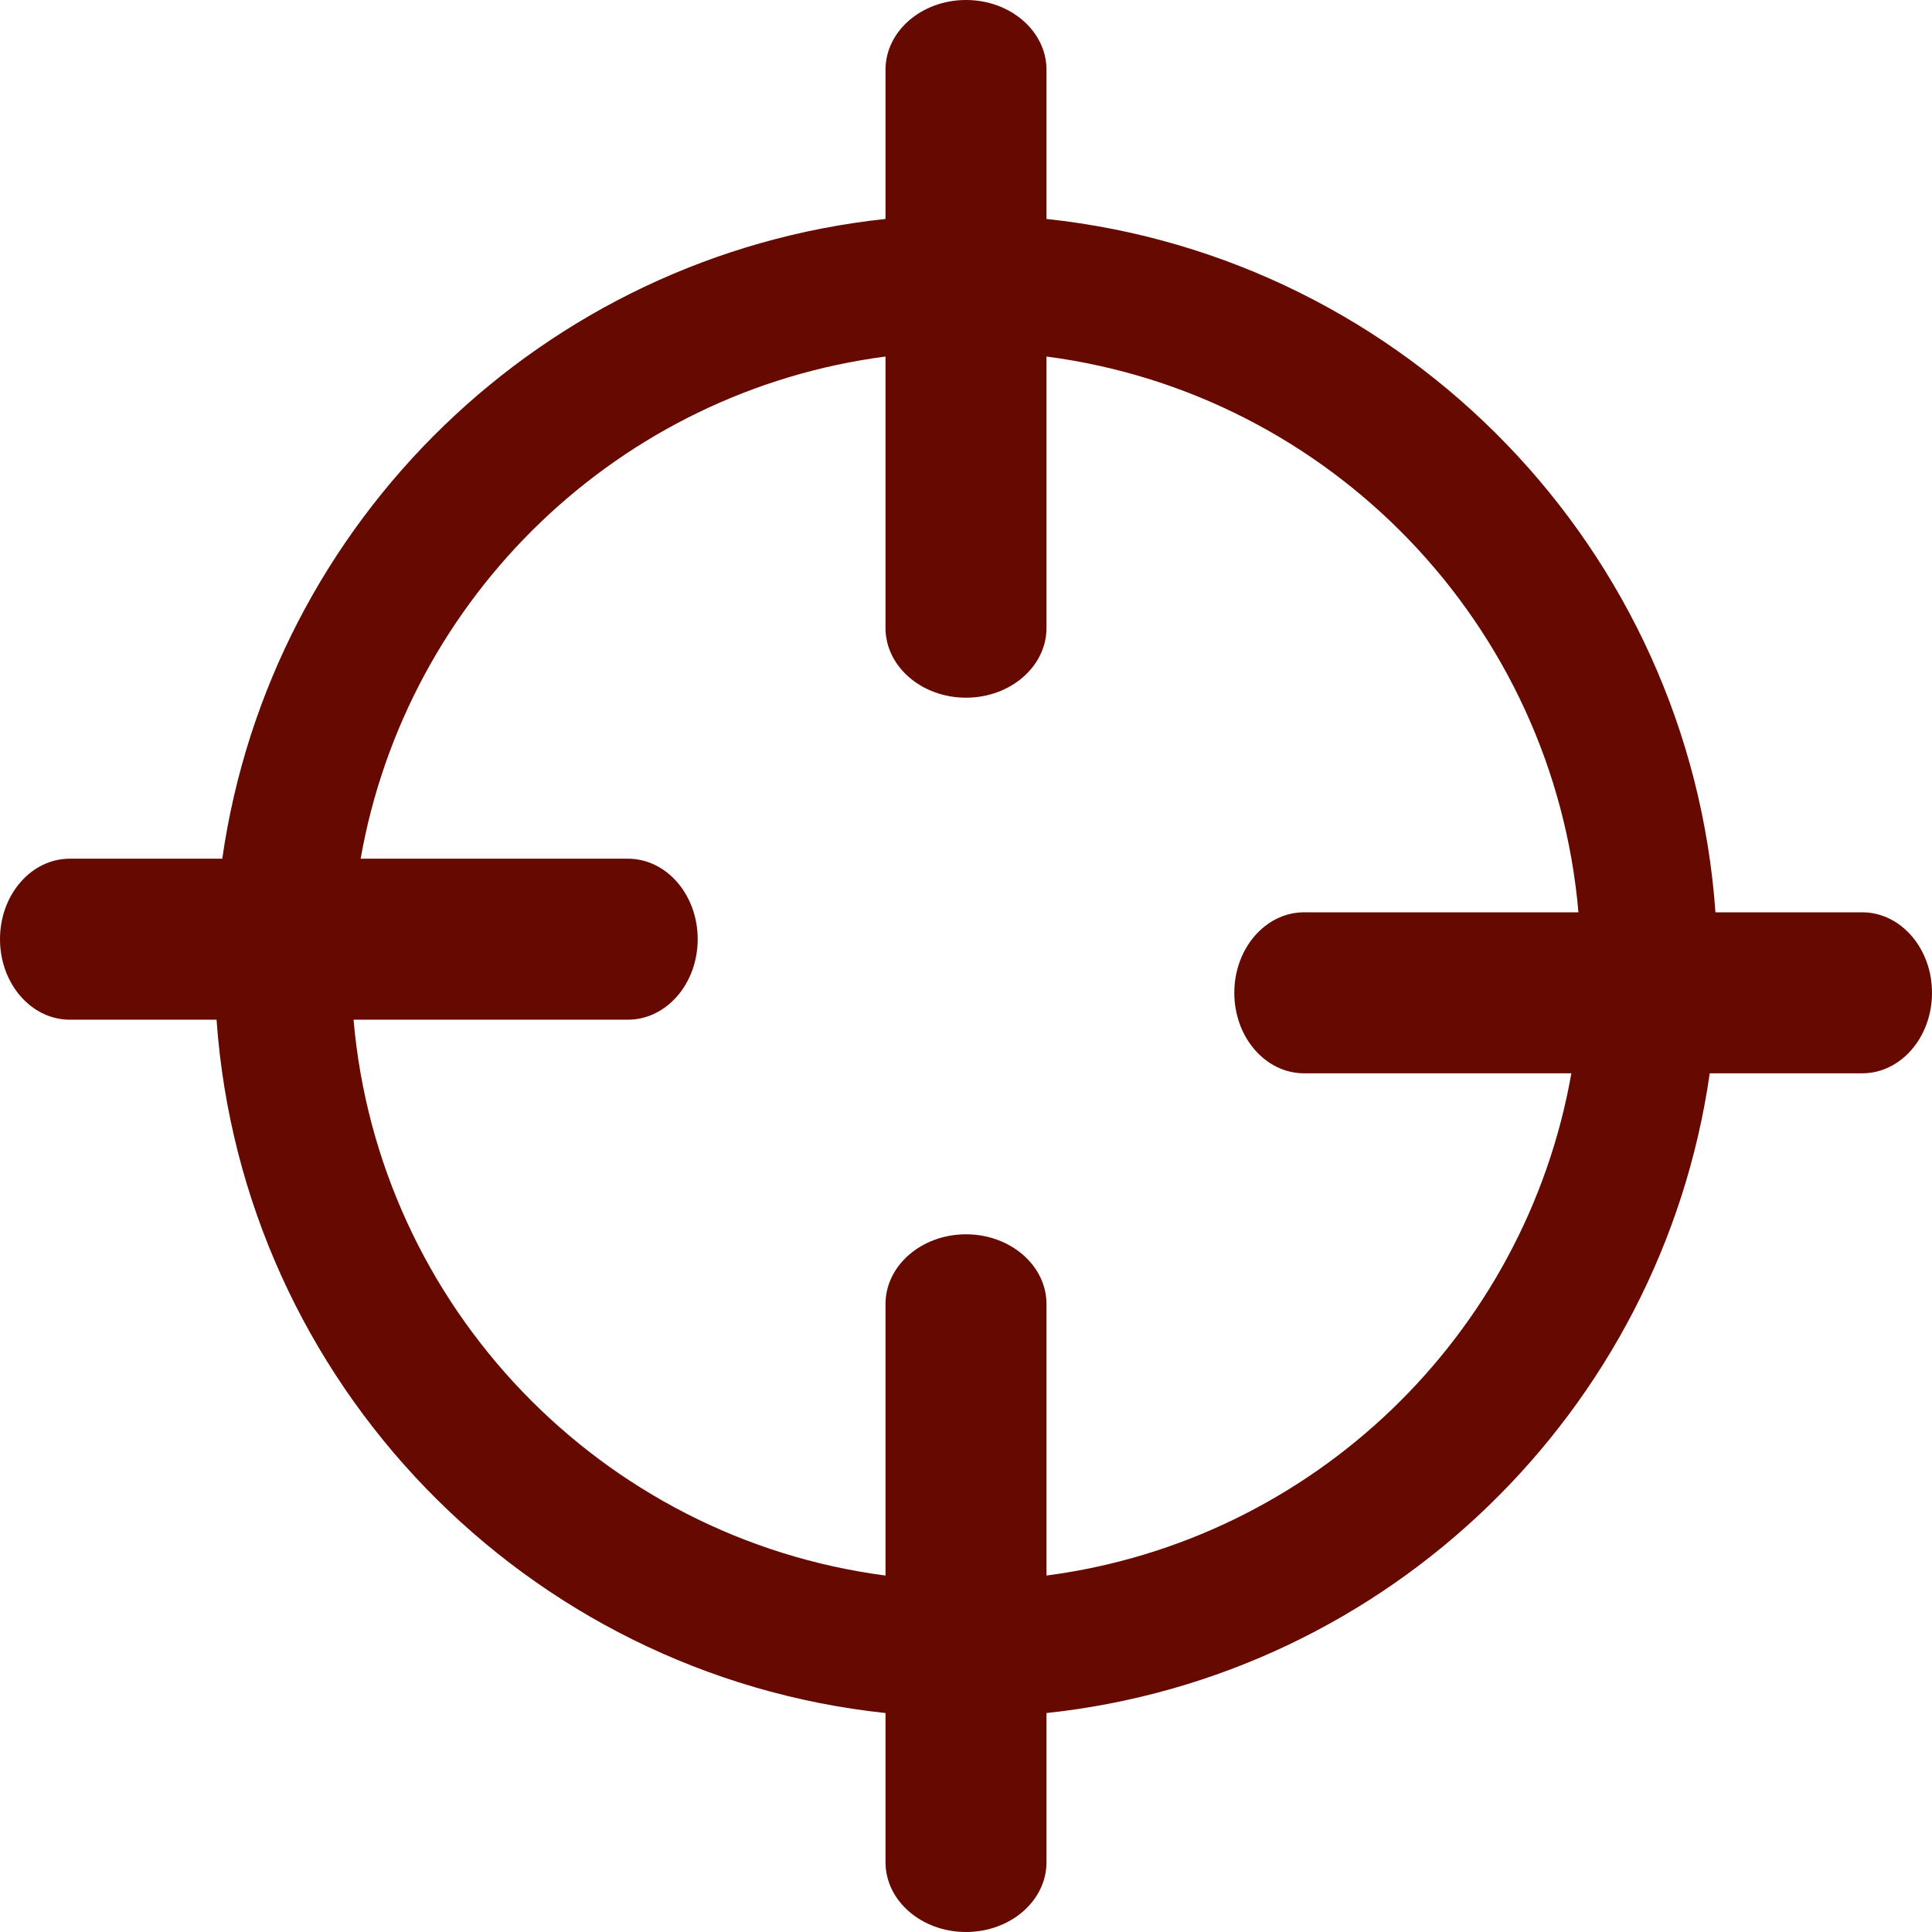 <svg width="24" height="24" viewBox="0 0 24 24" fill="none" xmlns="http://www.w3.org/2000/svg">
<g clip-path="url(#clip0_197_24718)">
<path fill-rule="evenodd" clip-rule="evenodd" d="M13 2.72V0.867C13 0.388 12.552 0 12 0C11.448 0 11 0.388 11 0.867V2.72C6.756 3.172 3.362 6.469 2.761 10.667H0.867C0.388 10.667 0 11.114 0 11.667C0 12.219 0.388 12.667 0.867 12.667H2.69C3.009 17.178 6.534 20.805 11 21.28V23.133C11 23.612 11.448 24 12 24C12.552 24 13 23.612 13 23.133V21.28C17.244 20.828 20.638 17.531 21.239 13.333H23.133C23.612 13.333 24 12.886 24 12.333C24 11.781 23.612 11.333 23.133 11.333H21.31C20.991 6.822 17.466 3.195 13 2.72ZM11 7.8C11 8.279 11.448 8.667 12 8.667C12.552 8.667 13 8.279 13 7.8V4.429C16.528 4.89 19.299 7.76 19.608 11.333H16.2C15.721 11.333 15.333 11.781 15.333 12.333C15.333 12.886 15.721 13.333 16.2 13.333H19.52C18.947 16.593 16.306 19.139 13 19.572V16.2C13 15.721 12.552 15.333 12 15.333C11.448 15.333 11 15.721 11 16.2V19.572C7.472 19.11 4.701 16.24 4.392 12.667H7.8C8.279 12.667 8.667 12.219 8.667 11.667C8.667 11.114 8.279 10.667 7.8 10.667H4.48C5.054 7.408 7.694 4.861 11 4.429V7.8Z" fill="#660900"/>
</g>
<defs>
<clipPath id="clip0_197_24718">
<rect width="24" height="24" fill="white"/>
</clipPath>
</defs>
</svg>
